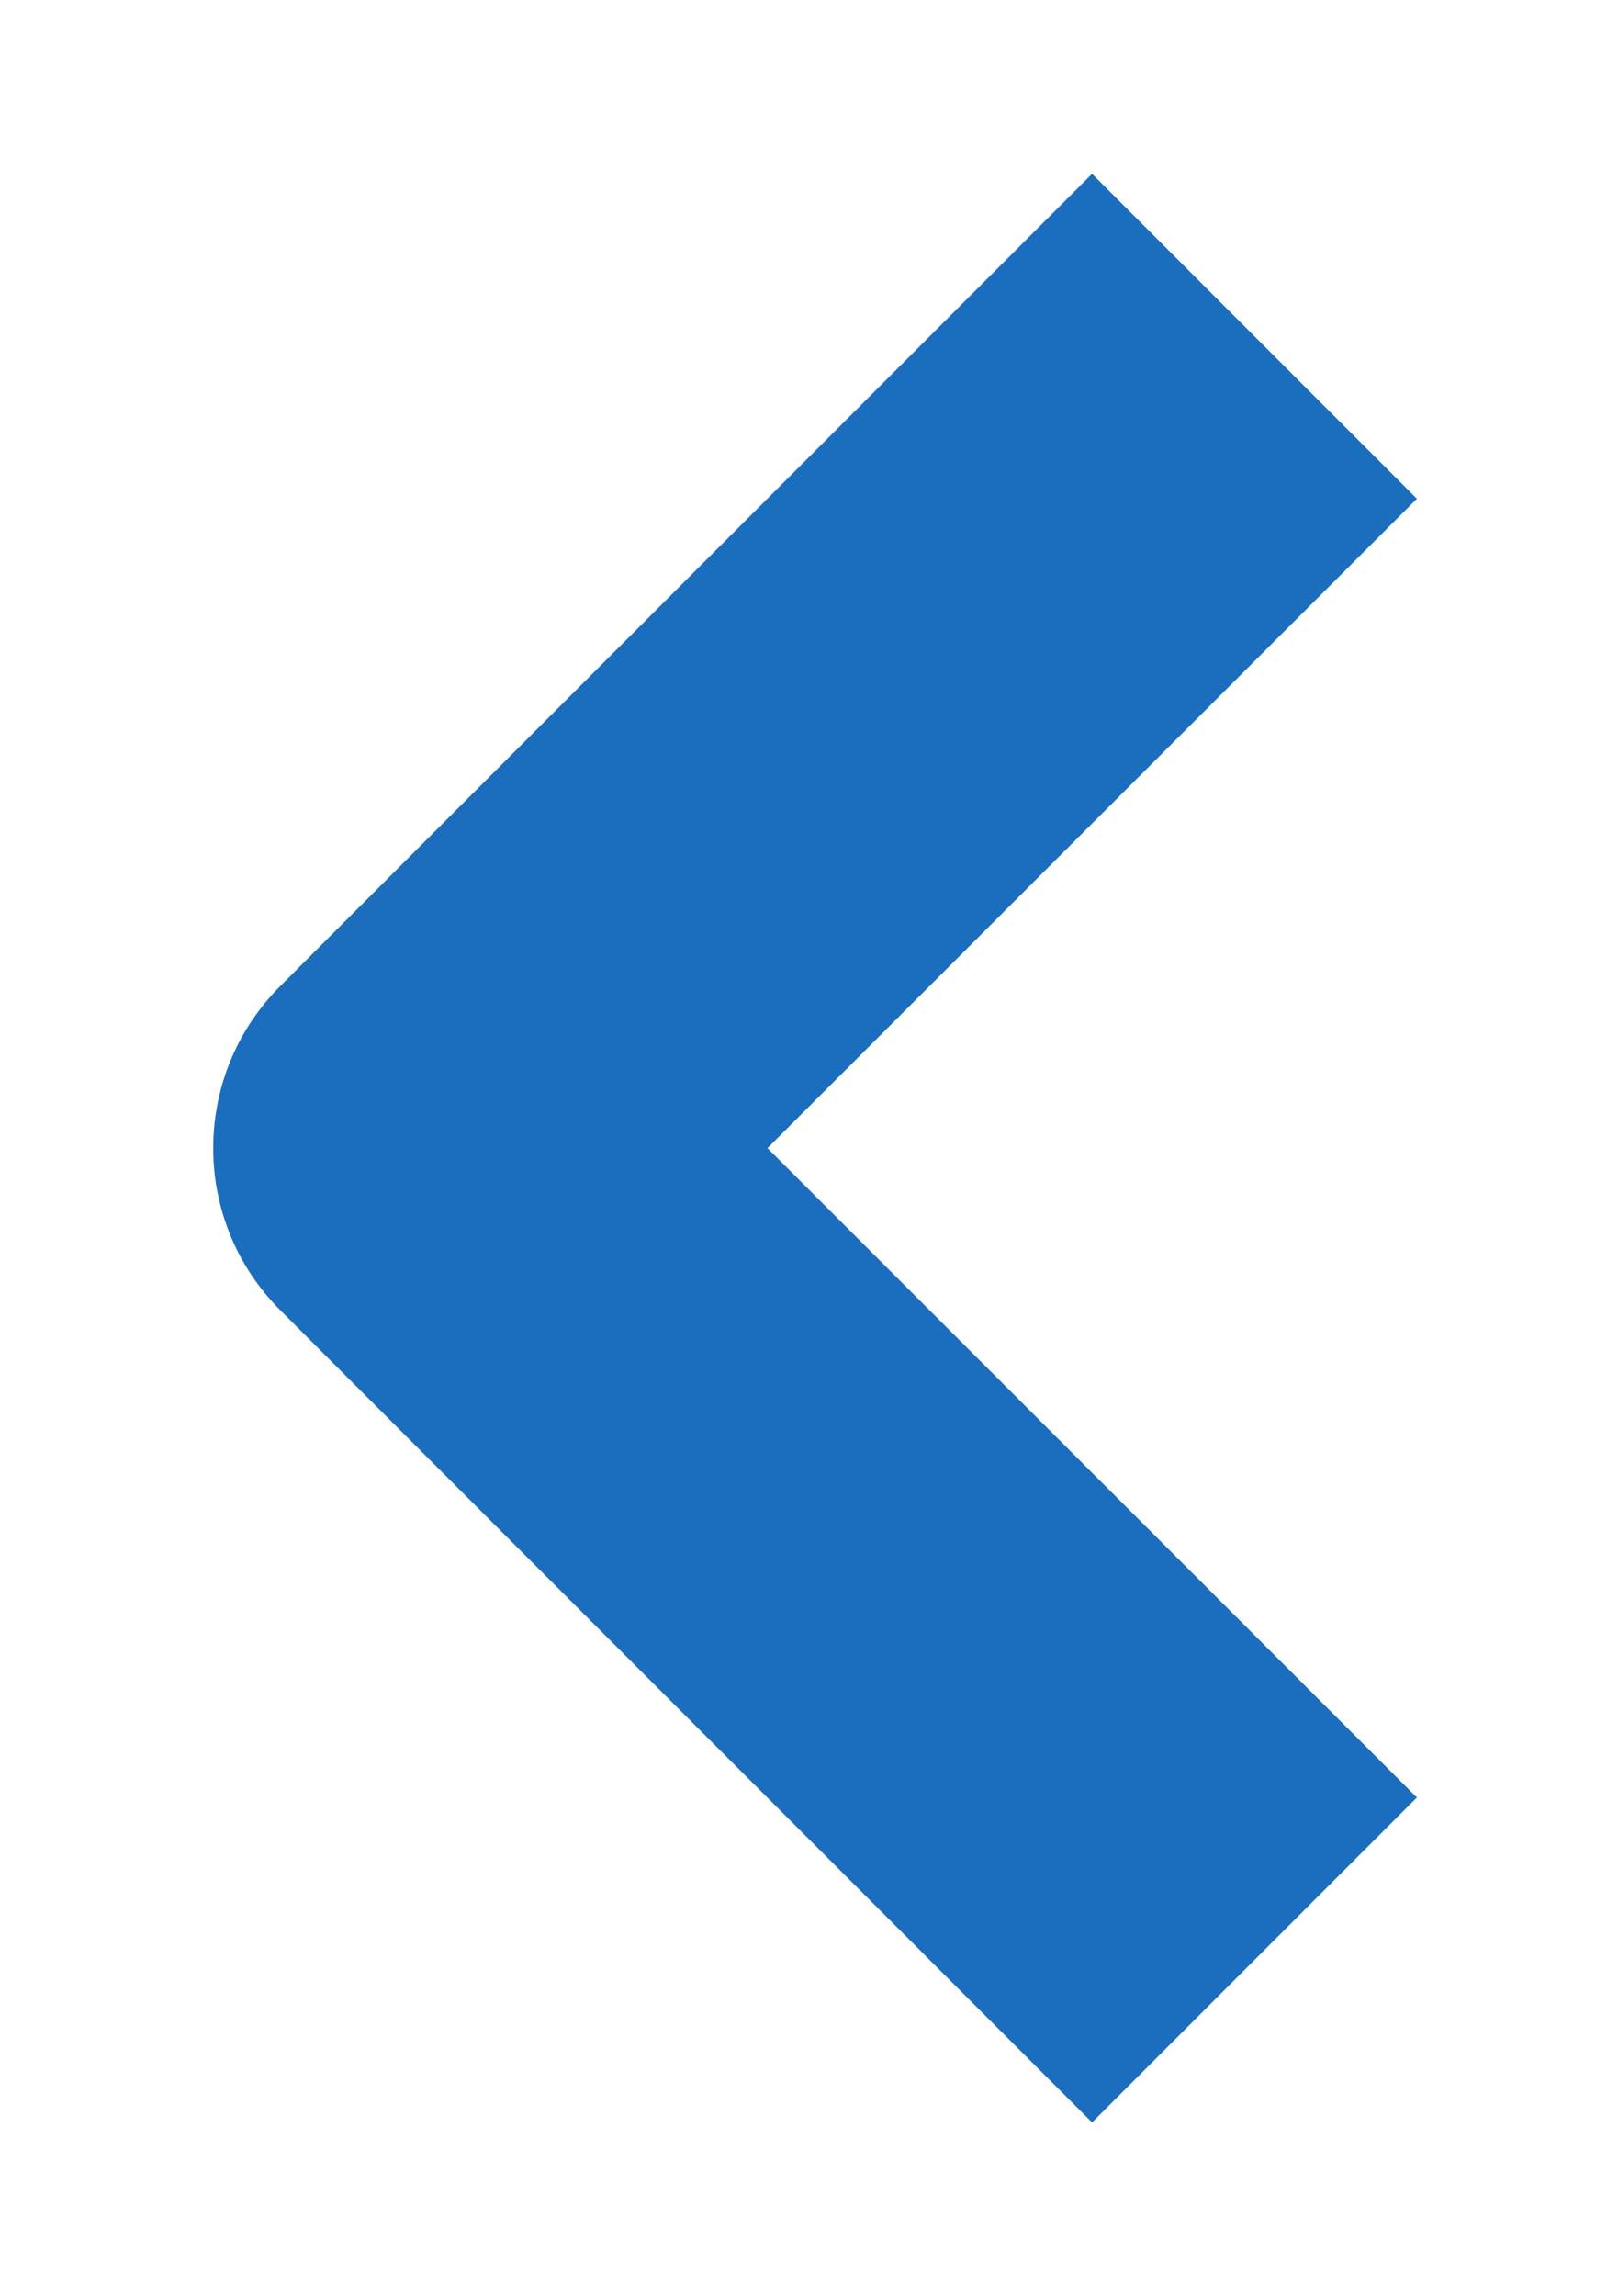 <svg width="7" height="10" viewBox="0 0 7 10" fill="none" xmlns="http://www.w3.org/2000/svg">
<path fill-rule="evenodd" clip-rule="evenodd" d="M3.343 5L6.172 2.172L4.757 0.757L1.222 4.293C0.831 4.683 0.831 5.317 1.222 5.707L4.757 9.243L6.172 7.828L3.343 5Z" fill="#1B6EBE"/>
</svg>
